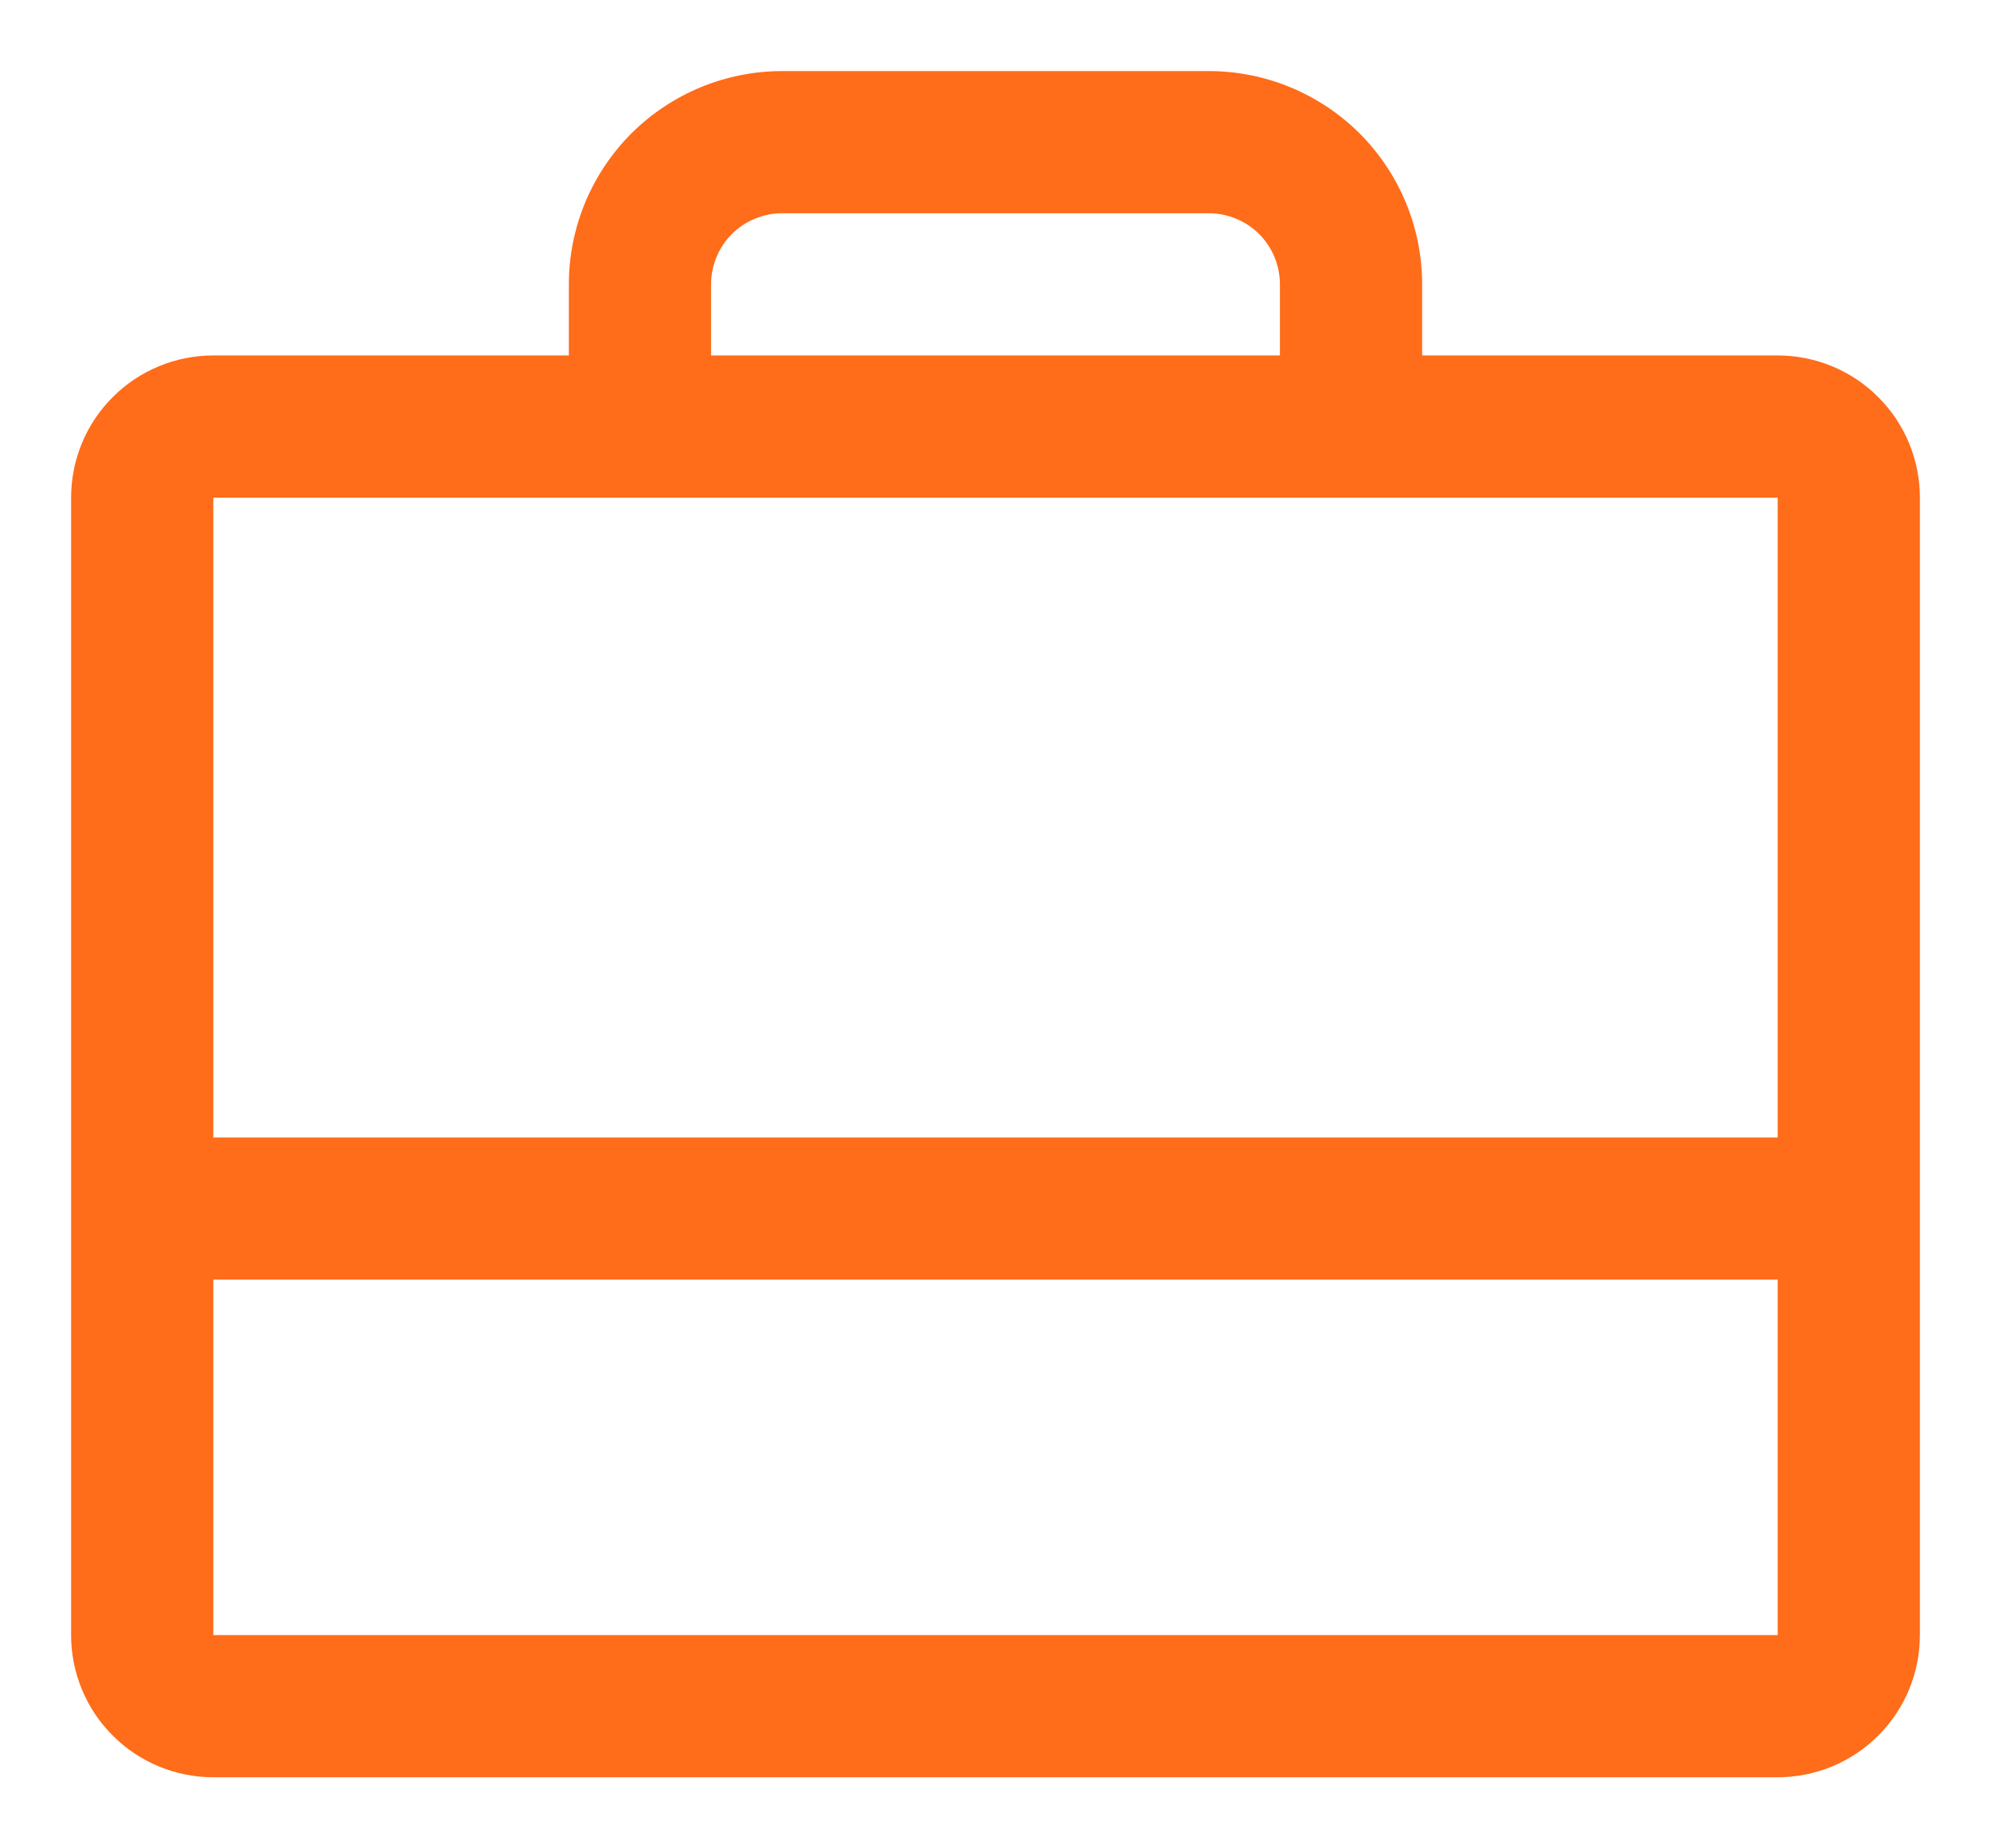 <svg width="14" height="13" viewBox="0 0 14 13" fill="none" xmlns="http://www.w3.org/2000/svg">
<path d="M12.5 2.5H10V2C10 1.602 9.842 1.221 9.561 0.939C9.279 0.658 8.898 0.5 8.5 0.5H5.5C5.102 0.5 4.721 0.658 4.439 0.939C4.158 1.221 4 1.602 4 2V2.5H1.5C1.235 2.5 0.98 2.605 0.793 2.793C0.605 2.98 0.5 3.235 0.5 3.5V11.5C0.5 11.765 0.605 12.02 0.793 12.207C0.98 12.395 1.235 12.5 1.5 12.5H12.5C12.765 12.5 13.02 12.395 13.207 12.207C13.395 12.02 13.5 11.765 13.5 11.5V3.5C13.5 3.235 13.395 2.98 13.207 2.793C13.02 2.605 12.765 2.5 12.5 2.5ZM5 2C5 1.867 5.053 1.74 5.146 1.646C5.24 1.553 5.367 1.5 5.5 1.5H8.5C8.633 1.5 8.76 1.553 8.854 1.646C8.947 1.74 9 1.867 9 2V2.5H5V2ZM12.5 3.5V8H1.5V3.5H12.5ZM12.5 11.5H1.5V9H12.5V11.5Z" fill="#FF6C1A"/>
</svg>
